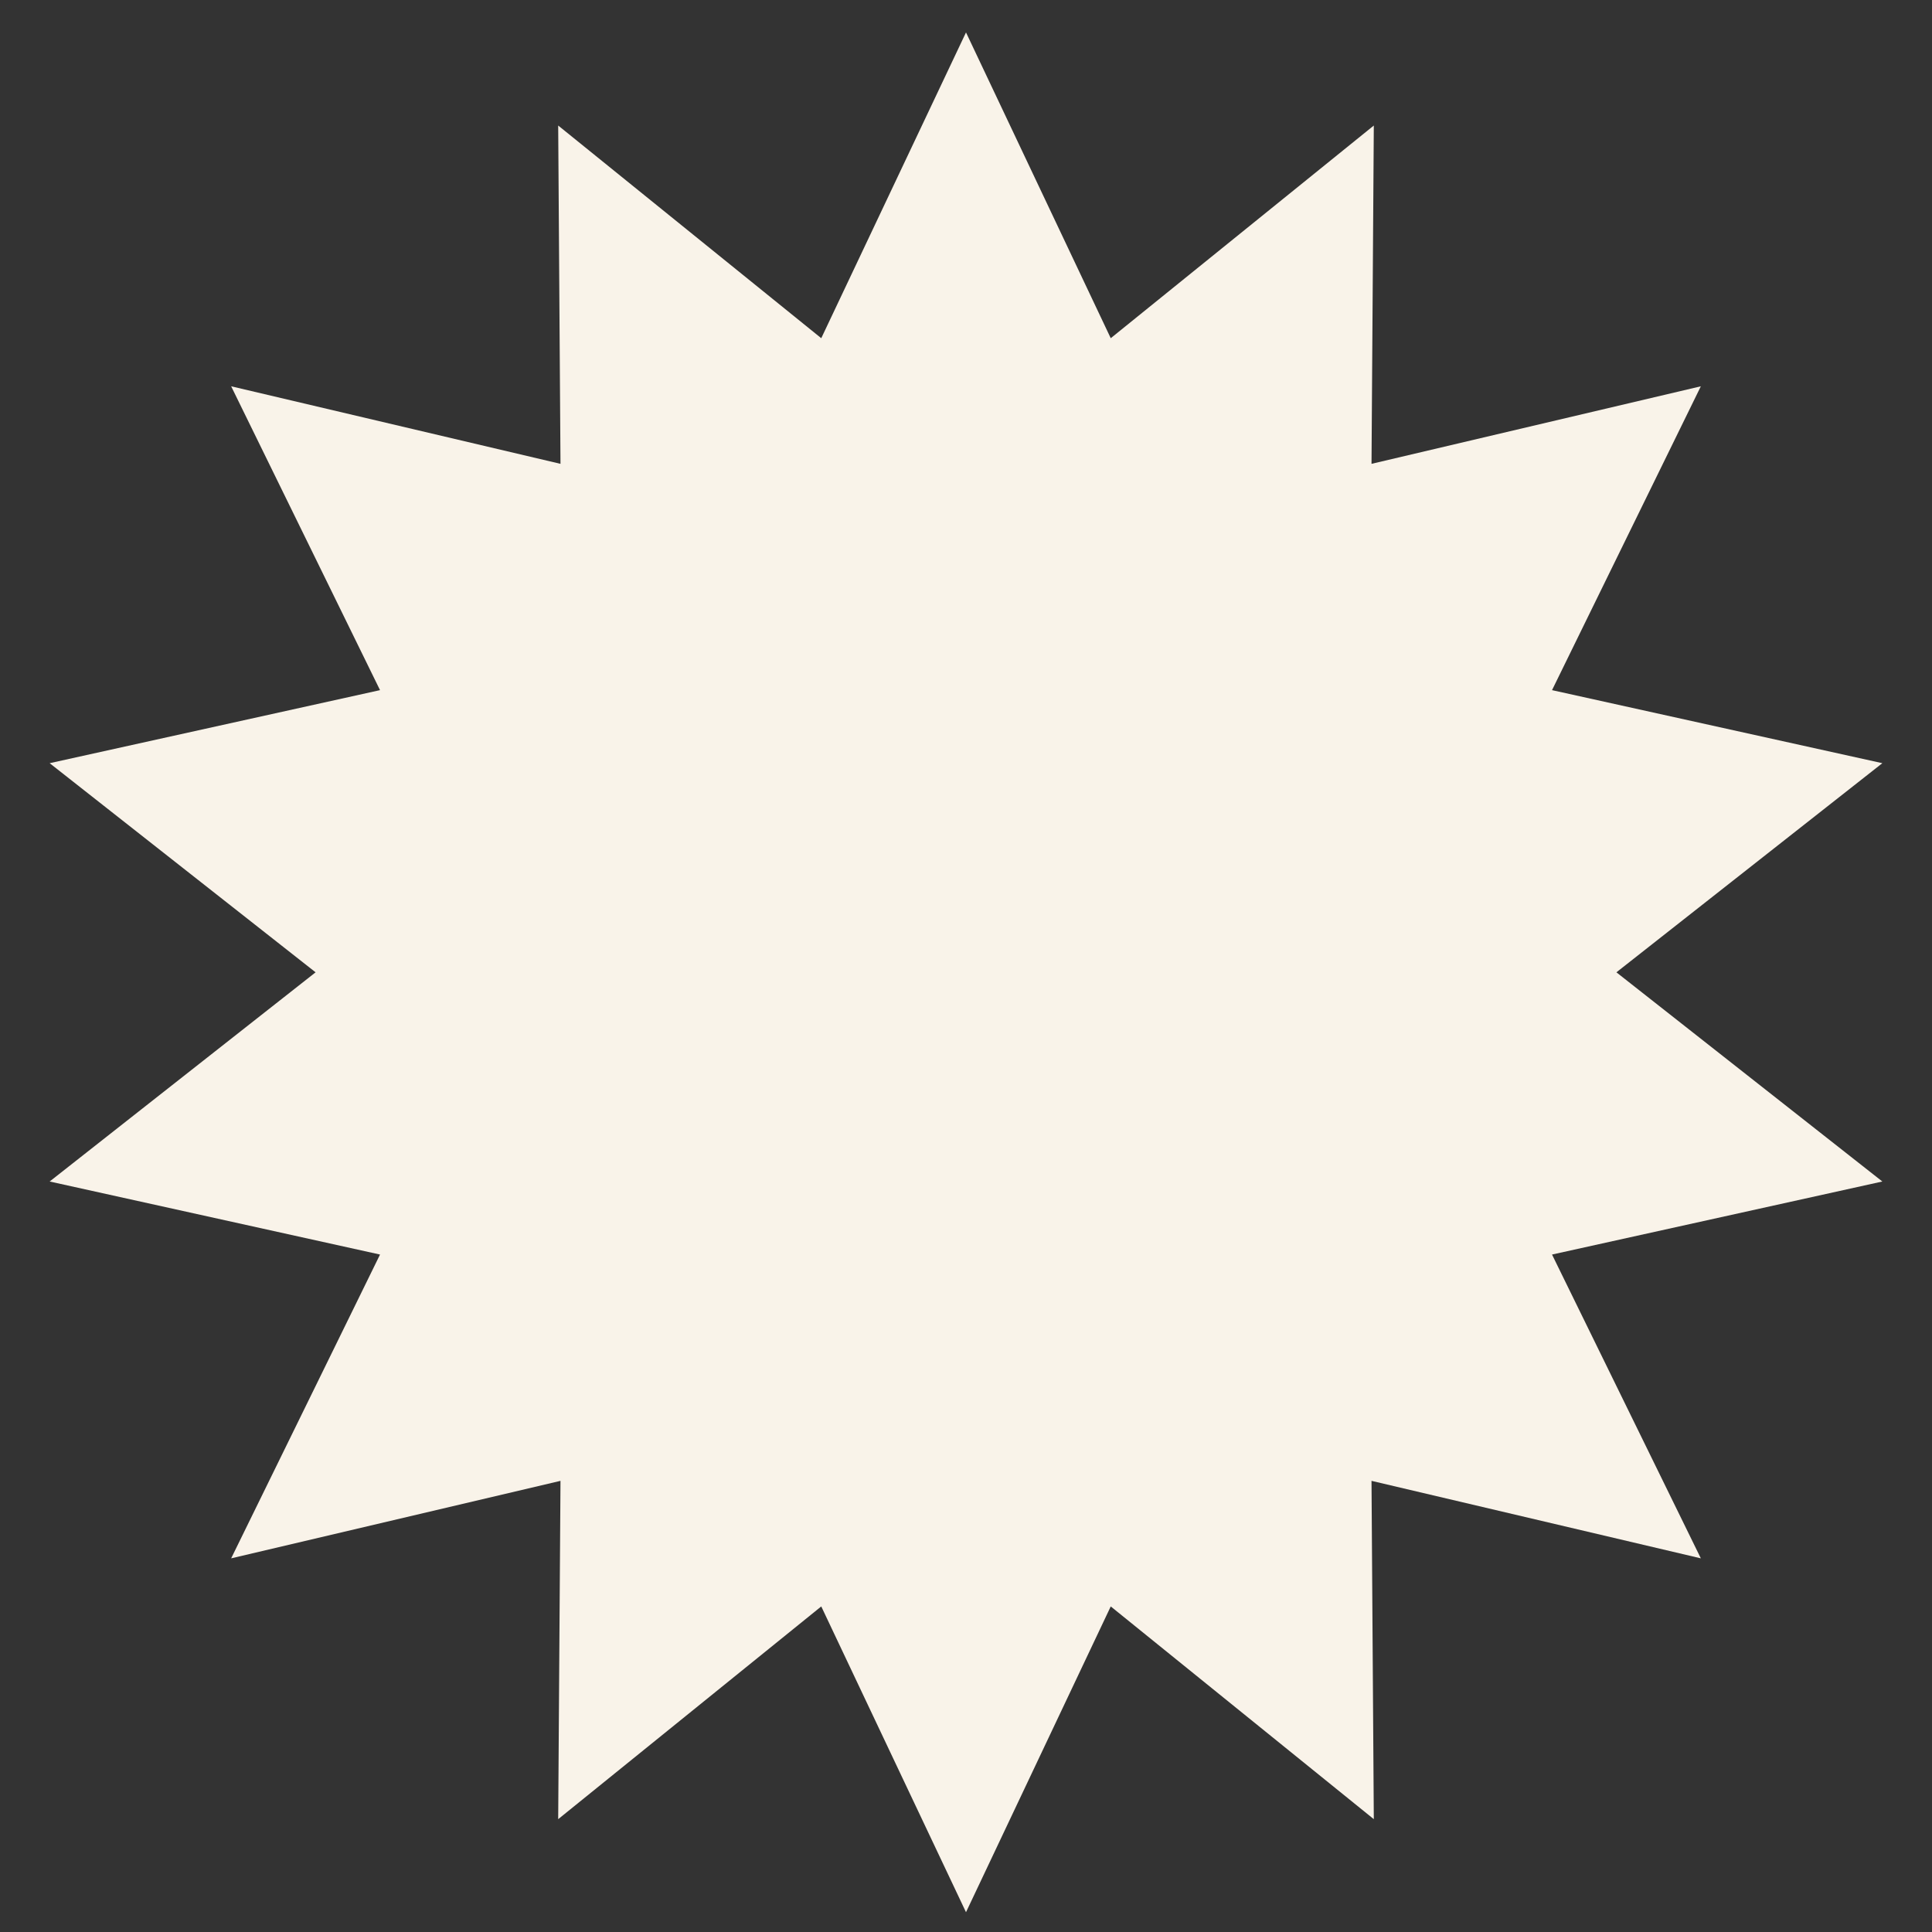 <svg width="37" height="37" viewBox="0 0 37 37" fill="none" xmlns="http://www.w3.org/2000/svg">
<rect x="0" y="0" width="37" height="37" fill="#333333" stroke="none"/>
<path id="Star" d="M18.5 0.621L21.272 6.477L26.31 2.404L26.266 8.883L32.573 7.398L29.723 13.217L36.049 14.616L30.956 18.621L36.049 22.627L29.723 24.026L32.573 29.844L26.266 28.36L26.31 34.839L21.272 30.765L18.5 36.621L15.728 30.765L10.69 34.839L10.734 28.36L4.427 29.844L7.278 24.026L0.951 22.627L6.044 18.621L0.951 14.616L7.278 13.217L4.427 7.398L10.734 8.883L10.69 2.404L15.728 6.477L18.5 0.621Z" fill="#F9F3E9"/>
</svg>

